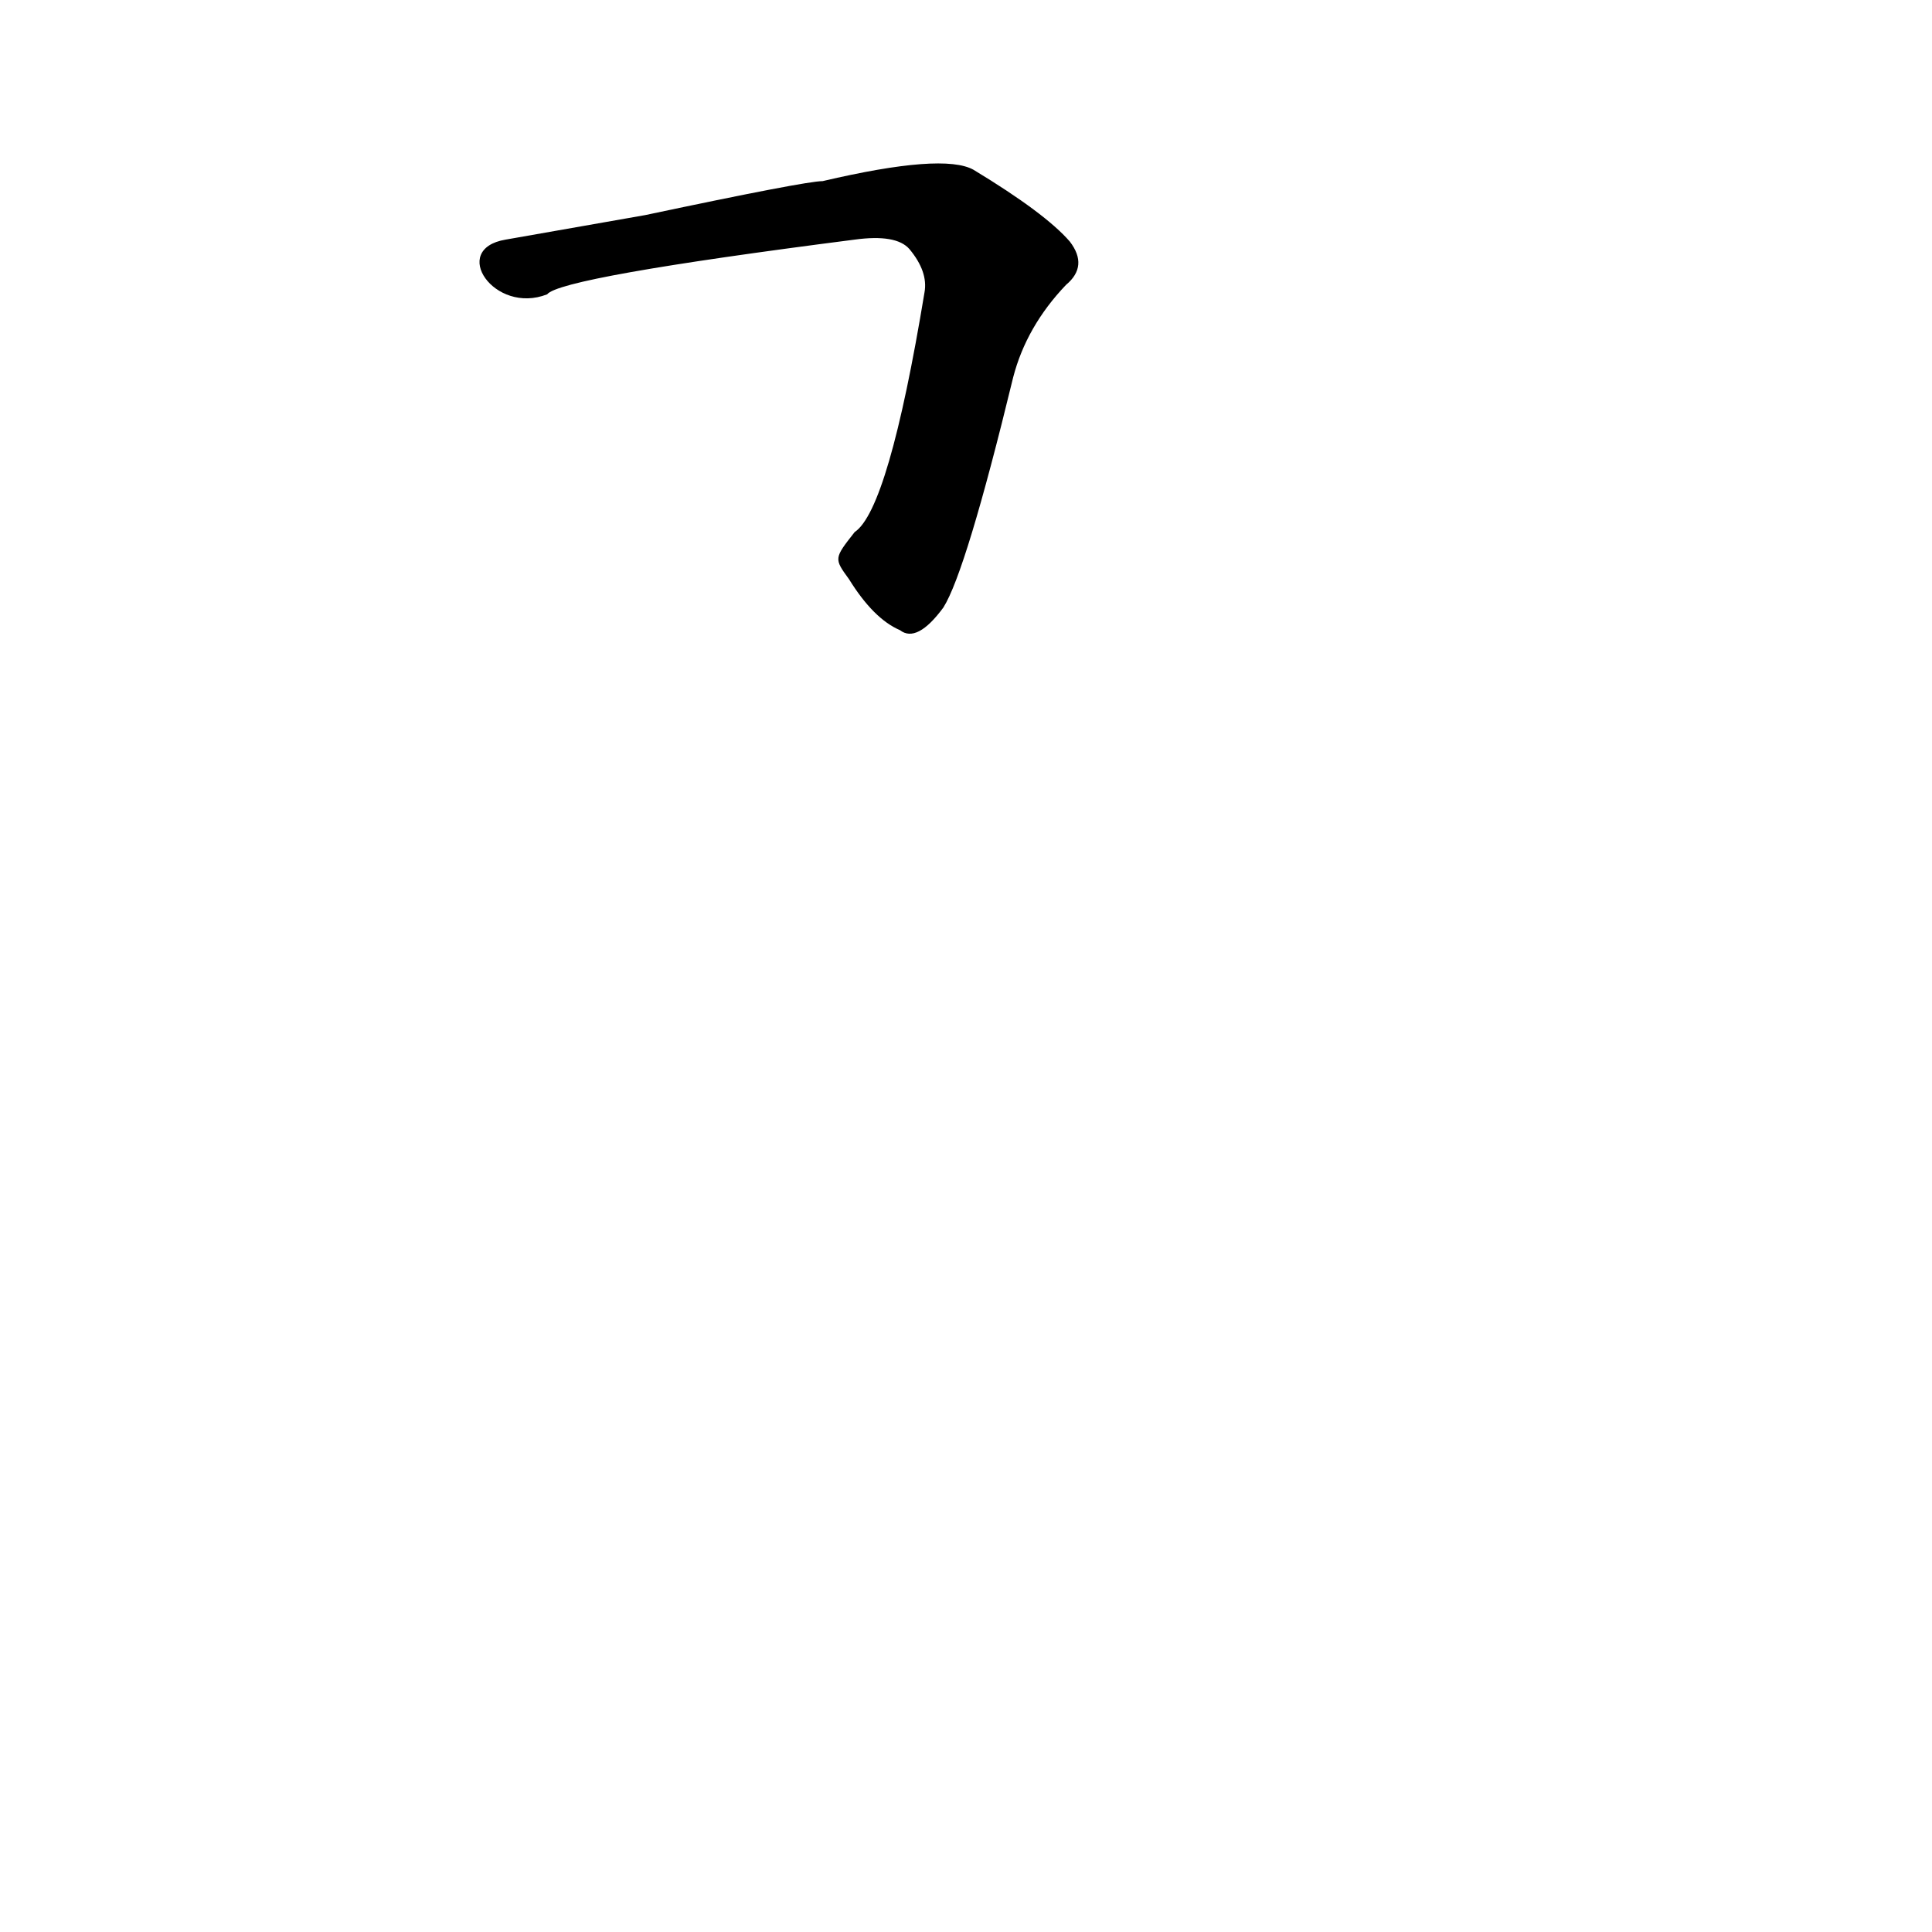 <?xml version='1.0' encoding='utf-8'?>
<svg xmlns="http://www.w3.org/2000/svg" version="1.1" viewBox="0 0 1024 1024"><g transform="scale(1, -1) translate(0, -900)"><path d="M 450 593 Q 463 572 477 566 Q 486 559 500 578 Q 512 597 537 700 Q 544 727 565 749 Q 577 759 567 772 Q 554 787 516 810 Q 500 819 436 804 Q 427 804 342 786 Q 302 779 268 773 C 238 768 262 733 290 744 Q 297 753 453 773 Q 475 776 482 768 Q 492 756 490 745 Q 471 630 453 618 C 442 604 442 604 450 593 Z" fill="black" /></g></svg>